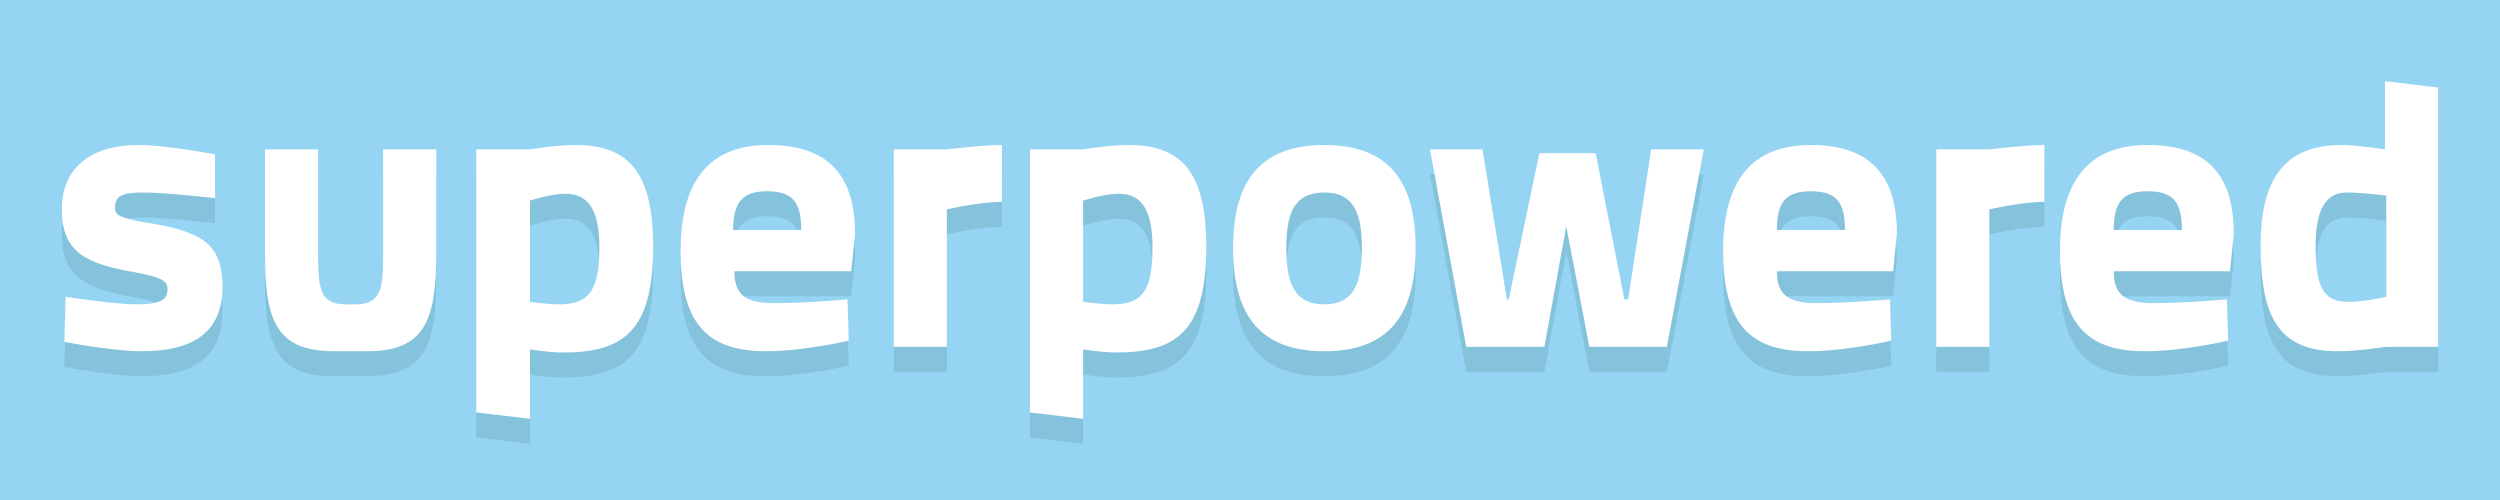 <?xml version="1.0" encoding="UTF-8"?>
<!DOCTYPE svg PUBLIC "-//W3C//DTD SVG 1.1//EN" "http://www.w3.org/Graphics/SVG/1.1/DTD/svg11.dtd">
<svg xmlns="http://www.w3.org/2000/svg" xml:space="preserve" width="400px" height="80px" version="1.1" style="shape-rendering:geometricPrecision; text-rendering:geometricPrecision; image-rendering:optimizeQuality; fill-rule:evenodd; clip-rule:evenodd"
viewBox="0 0 4000 800"
 xmlns:xlink="http://www.w3.org/1999/xlink">
 <defs>
  <style type="text/css">
   <![CDATA[
    .fil0 {fill:#95D5F3}
    .fil1 {fill:white}
	.fil3 {fill:#85C2DC;fill-rule:nonzero}
   ]]>
  </style>
 </defs>

 
<rect id="spwr_back" class="fil0" width="4000" height="800"/>
   <path transform='translate(0,40)' class="fil3" d="M1356 479l2 66c0,0 -72,17 -132,17 -96,0 -137,-46 -137,-161 0,-113 47,-169 140,-169 94,0 139,46 139,142l-6 60 -187 0c0,37 17,51 64,51 51,0 117,-6 117,-6l0 0zm2207 0l2 66c0,0 -72,17 -133,17 -95,0 -136,-46 -136,-161 0,-113 47,-169 140,-169 94,0 138,46 138,142l-6 60 -186 0c0,37 17,51 64,51 52,0 117,-6 117,-6l0 0zm-539 0l2 66c0,0 -72,17 -133,17 -95,0 -136,-46 -136,-161 0,-113 47,-169 140,-169 93,0 138,46 138,142l-6 60 -186 0c0,37 17,51 64,51 50,0 117,-6 117,-6l0 0zm-759 -82c0,97 -35,165 -146,165 -111,0 -146,-68 -146,-165 0,-97 35,-165 146,-165 111,0 146,68 146,165l0 0zm-1697 90c43,0 45,-26 45,-82l0 -166 85 0 0 166c0,109 -19,157 -111,157l-52 0c-94,0 -111,-50 -111,-157l0 -166 85 0 0 166c0,56 2,82 45,82l14 0zm1035 -164c-37,0 -88,12 -88,12l0 220 -85 0 0 -316 85 0c0,0 57,-7 88,-7l0 91zm1668 0c-37,0 -88,12 -88,12l0 220 -85 0 0 -316 85 0c0,0 57,-7 88,-7l0 91zm630 232l-85 0c0,0 -43,7 -76,7 -96,0 -123,-58 -123,-169 0,-115 45,-161 130,-161 24,0 69,7 69,7l0 -109 85 10 0 415zm-83 -80l0 -162c0,0 -36,-5 -63,-5 -31,0 -50,23 -50,85 0,64 11,90 52,90 24,0 61,-8 61,-8zm-327 -107c0,-45 -14,-62 -55,-62 -41,0 -54,19 -54,62l109 0zm-539 0c0,-45 -14,-62 -55,-62 -41,0 -54,19 -54,62l109 0zm-580 -129l39 240 3 0 49 -234 90 0 46 234 6 0 37 -240 84 0 -59 316 -124 0 -37 -193 -35 193 -125 0 -58 -316 84 0zm-193 158c0,-58 -14,-89 -60,-89 -47,0 -61,31 -61,89 0,58 14,90 61,90 46,0 60,-32 60,-90zm-531 -158l85 0c0,0 41,-7 72,-7 84,0 125,41 125,163 0,134 -47,169 -144,169 -23,0 -53,-5 -53,-5l0 111 -85 -10 0 -421zm85 82l0 162c0,0 30,4 47,4 51,0 64,-26 64,-92 0,-64 -21,-85 -54,-85 -24,0 -57,11 -57,11zm-451 47c0,-45 -14,-62 -55,-62 -40,0 -54,19 -54,62l109 0zm-520 -129l86 0c0,0 41,-7 72,-7 84,0 125,41 125,163 0,134 -47,169 -144,169 -24,0 -53,-5 -53,-5l0 111 -86 -10 0 -421zm86 82l0 162c0,0 29,4 47,4 50,0 64,-26 64,-92 0,-64 -21,-85 -55,-85 -23,0 -56,11 -56,11zm-504 -4c0,0 -78,-9 -115,-9 -37,0 -45,7 -45,25 0,13 12,17 61,25 83,14 111,37 111,101 0,74 -49,103 -129,103 -46,0 -124,-15 -124,-15l2 -72c0,0 81,12 113,12 40,0 50,-8 50,-24 0,-13 -8,-19 -50,-27 -82,-14 -119,-33 -119,-101 0,-74 56,-103 122,-103 45,0 123,15 123,15l0 70z"/>
   <path id="spwr_txt" class="fil1" d="M1356 479l2 66c0,0 -72,17 -132,17 -96,0 -137,-46 -137,-161 0,-113 47,-169 140,-169 94,0 139,46 139,142l-6 60 -187 0c0,37 17,51 64,51 51,0 117,-6 117,-6l0 0zm2207 0l2 66c0,0 -72,17 -133,17 -95,0 -136,-46 -136,-161 0,-113 47,-169 140,-169 94,0 138,46 138,142l-6 60 -186 0c0,37 17,51 64,51 52,0 117,-6 117,-6l0 0zm-539 0l2 66c0,0 -72,17 -133,17 -95,0 -136,-46 -136,-161 0,-113 47,-169 140,-169 93,0 138,46 138,142l-6 60 -186 0c0,37 17,51 64,51 50,0 117,-6 117,-6l0 0zm-759 -82c0,97 -35,165 -146,165 -111,0 -146,-68 -146,-165 0,-97 35,-165 146,-165 111,0 146,68 146,165l0 0zm-1697 90c43,0 45,-26 45,-82l0 -166 85 0 0 166c0,109 -19,157 -111,157l-52 0c-94,0 -111,-50 -111,-157l0 -166 85 0 0 166c0,56 2,82 45,82l14 0zm1035 -164c-37,0 -88,12 -88,12l0 220 -85 0 0 -316 85 0c0,0 57,-7 88,-7l0 91zm1668 0c-37,0 -88,12 -88,12l0 220 -85 0 0 -316 85 0c0,0 57,-7 88,-7l0 91zm630 232l-85 0c0,0 -43,7 -76,7 -96,0 -123,-58 -123,-169 0,-115 45,-161 130,-161 24,0 69,7 69,7l0 -109 85 10 0 415zm-83 -80l0 -162c0,0 -36,-5 -63,-5 -31,0 -50,23 -50,85 0,64 11,90 52,90 24,0 61,-8 61,-8zm-327 -107c0,-45 -14,-62 -55,-62 -41,0 -54,19 -54,62l109 0zm-539 0c0,-45 -14,-62 -55,-62 -41,0 -54,19 -54,62l109 0zm-580 -129l39 240 3 0 49 -234 90 0 46 234 6 0 37 -240 84 0 -59 316 -124 0 -37 -193 -35 193 -125 0 -58 -316 84 0zm-193 158c0,-58 -14,-89 -60,-89 -47,0 -61,31 -61,89 0,58 14,90 61,90 46,0 60,-32 60,-90zm-531 -158l85 0c0,0 41,-7 72,-7 84,0 125,41 125,163 0,134 -47,169 -144,169 -23,0 -53,-5 -53,-5l0 111 -85 -10 0 -421zm85 82l0 162c0,0 30,4 47,4 51,0 64,-26 64,-92 0,-64 -21,-85 -54,-85 -24,0 -57,11 -57,11zm-451 47c0,-45 -14,-62 -55,-62 -40,0 -54,19 -54,62l109 0zm-520 -129l86 0c0,0 41,-7 72,-7 84,0 125,41 125,163 0,134 -47,169 -144,169 -24,0 -53,-5 -53,-5l0 111 -86 -10 0 -421zm86 82l0 162c0,0 29,4 47,4 50,0 64,-26 64,-92 0,-64 -21,-85 -55,-85 -23,0 -56,11 -56,11zm-504 -4c0,0 -78,-9 -115,-9 -37,0 -45,7 -45,25 0,13 12,17 61,25 83,14 111,37 111,101 0,74 -49,103 -129,103 -46,0 -124,-15 -124,-15l2 -72c0,0 81,12 113,12 40,0 50,-8 50,-24 0,-13 -8,-19 -50,-27 -82,-14 -119,-33 -119,-101 0,-74 56,-103 122,-103 45,0 123,15 123,15l0 70z"/>
</svg>
